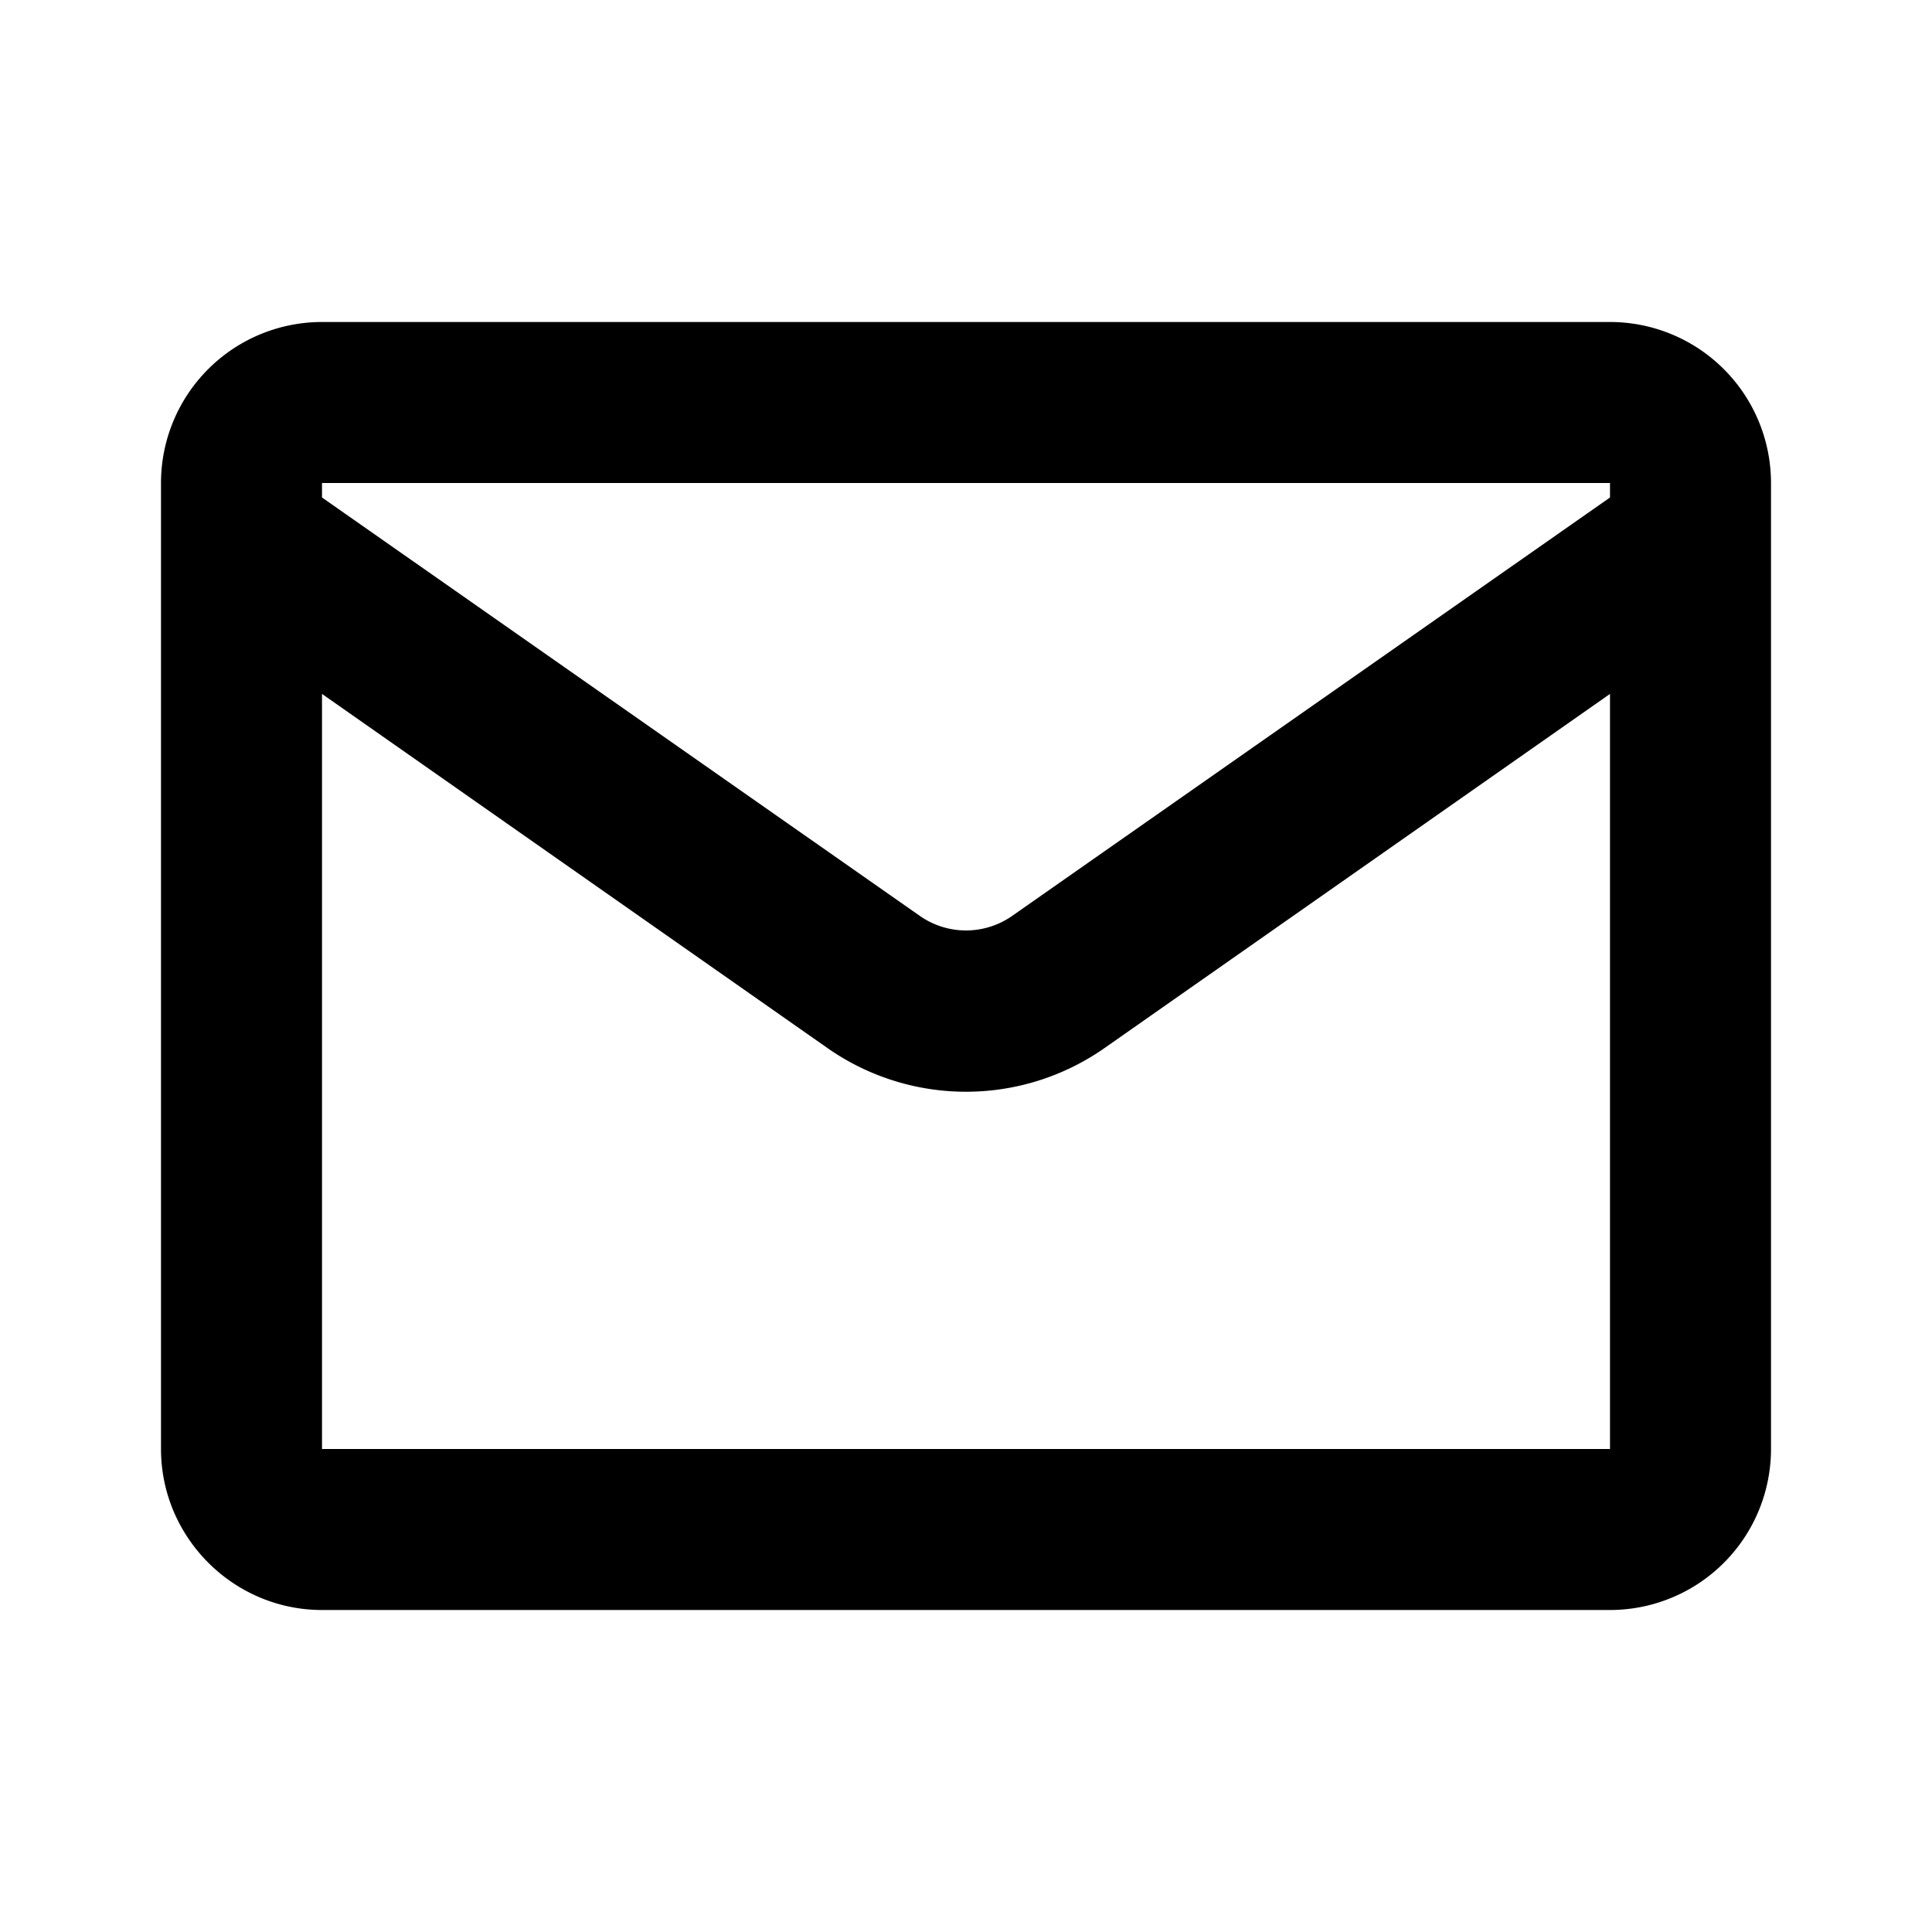 <svg xmlns="http://www.w3.org/2000/svg" viewBox="0 0 24 24" fill="currentColor"><path fill-rule="evenodd" d="M2 6v12c0 1.1.9 2 2 2h16a2 2 0 0 0 2-2V6a2 2 0 0 0-2-2H4a2 2 0 0 0-2 2Zm18 .18-7.43 5.2a1 1 0 0 1-1.14 0L4 6.18V6h16v.18ZM4 8.62l6.28 4.4a3 3 0 0 0 3.44 0L20 8.62V18H4V8.62Z"/></svg>